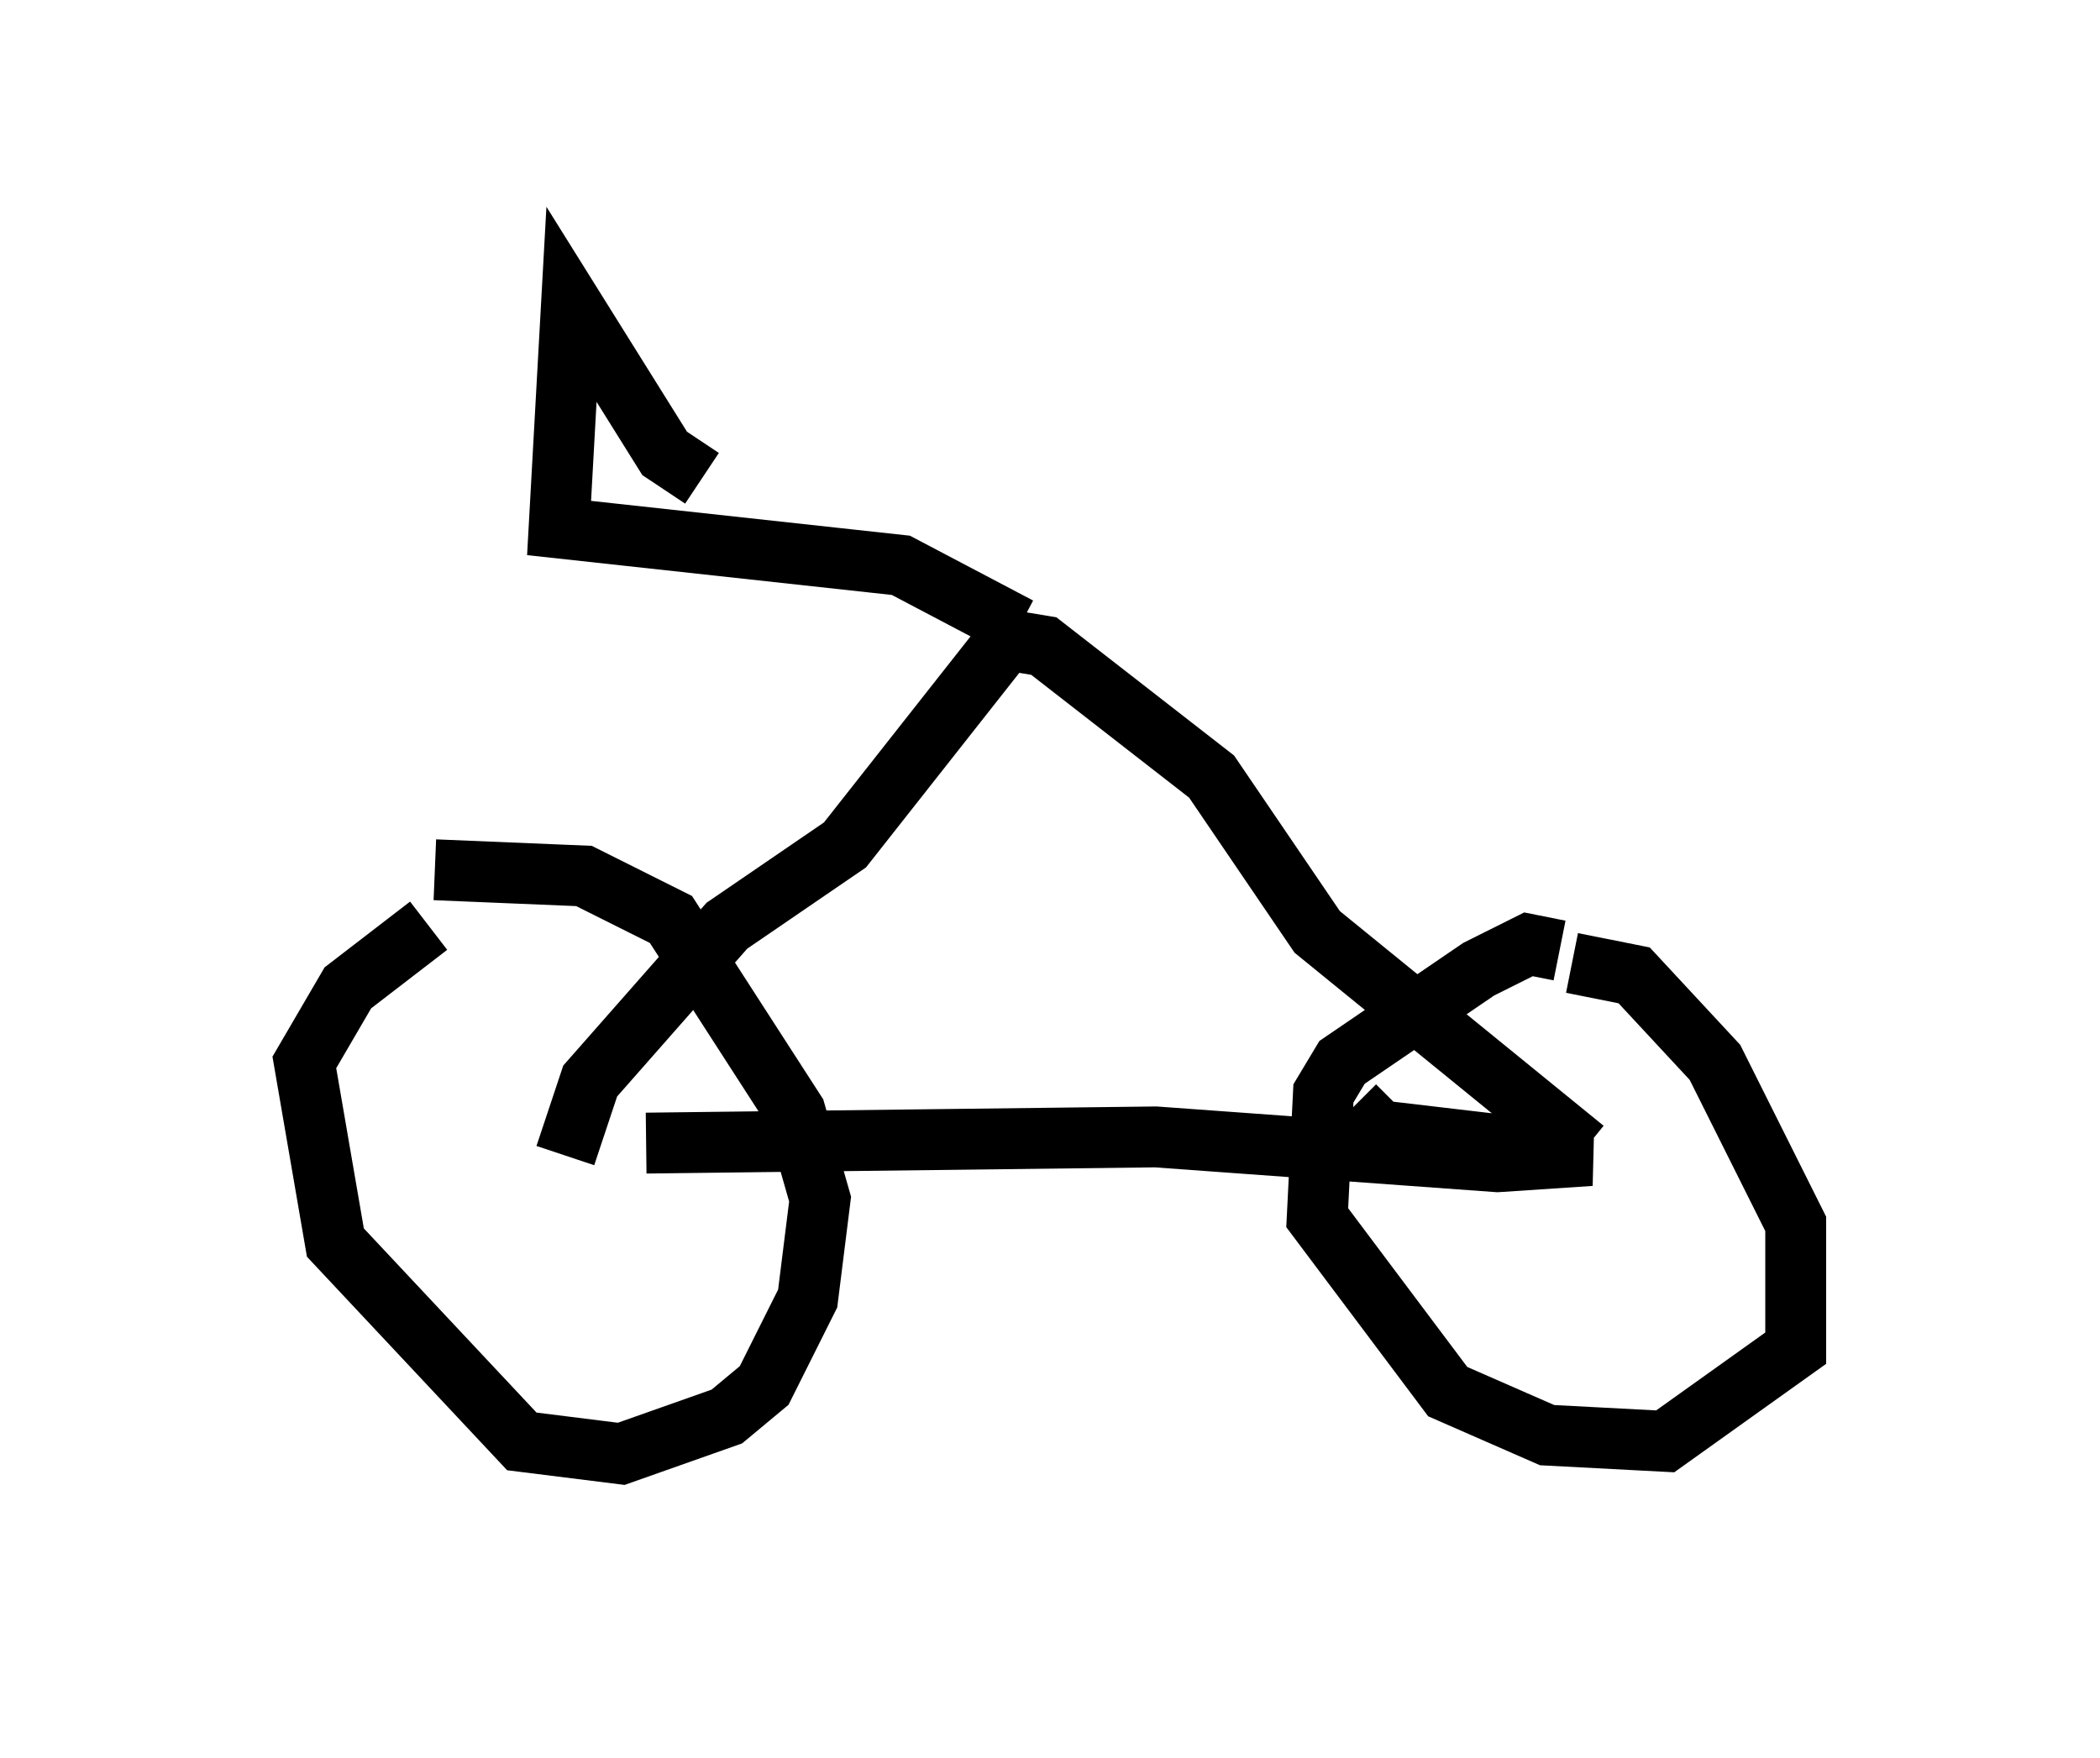 <?xml version="1.0" encoding="utf-8" ?>
<svg baseProfile="full" height="28.886" version="1.1" width="34.5" xmlns="http://www.w3.org/2000/svg" xmlns:ev="http://www.w3.org/2001/xml-events" xmlns:xlink="http://www.w3.org/1999/xlink"><defs /><rect fill="white" height="28.886" width="34.5" x="0" y="0" /><path d="M9.39, 15.719 m-2.348, -0.51 l-1.327, 1.021 -0.715, 1.225 l0.51, 2.96 3.063, 3.267 l1.633, 0.204 1.735, -0.613 l0.613, -0.51 0.715, -1.429 l0.204, -1.633 -0.408, -1.429 l-2.042, -3.165 -1.429, -0.715 l-2.45, -0.102 m18.477, 1.327 l-0.51, -0.102 -0.817, 0.408 l-2.246, 1.531 -0.306, 0.51 l-0.102, 2.042 2.144, 2.858 l1.633, 0.715 1.94, 0.102 l2.144, -1.531 0.0, -2.042 l-1.327, -2.654 -1.327, -1.429 l-1.021, -0.204 m-15.211, 2.96 l8.371, -0.102 5.615, 0.408 l1.531, -0.102 -3.471, -0.408 l-0.408, -0.408 m3.777, 0.715 l-4.39, -3.573 -1.735, -2.552 l-2.756, -2.144 -0.613, -0.102 l-2.654, 3.369 -1.94, 1.327 l-2.246, 2.552 -0.408, 1.225 m7.452, -8.677 l-1.94, -1.021 -5.615, -0.613 l0.204, -3.675 1.531, 2.45 l0.613, 0.408 " fill="none" stroke="black" stroke-width="1" /></svg>